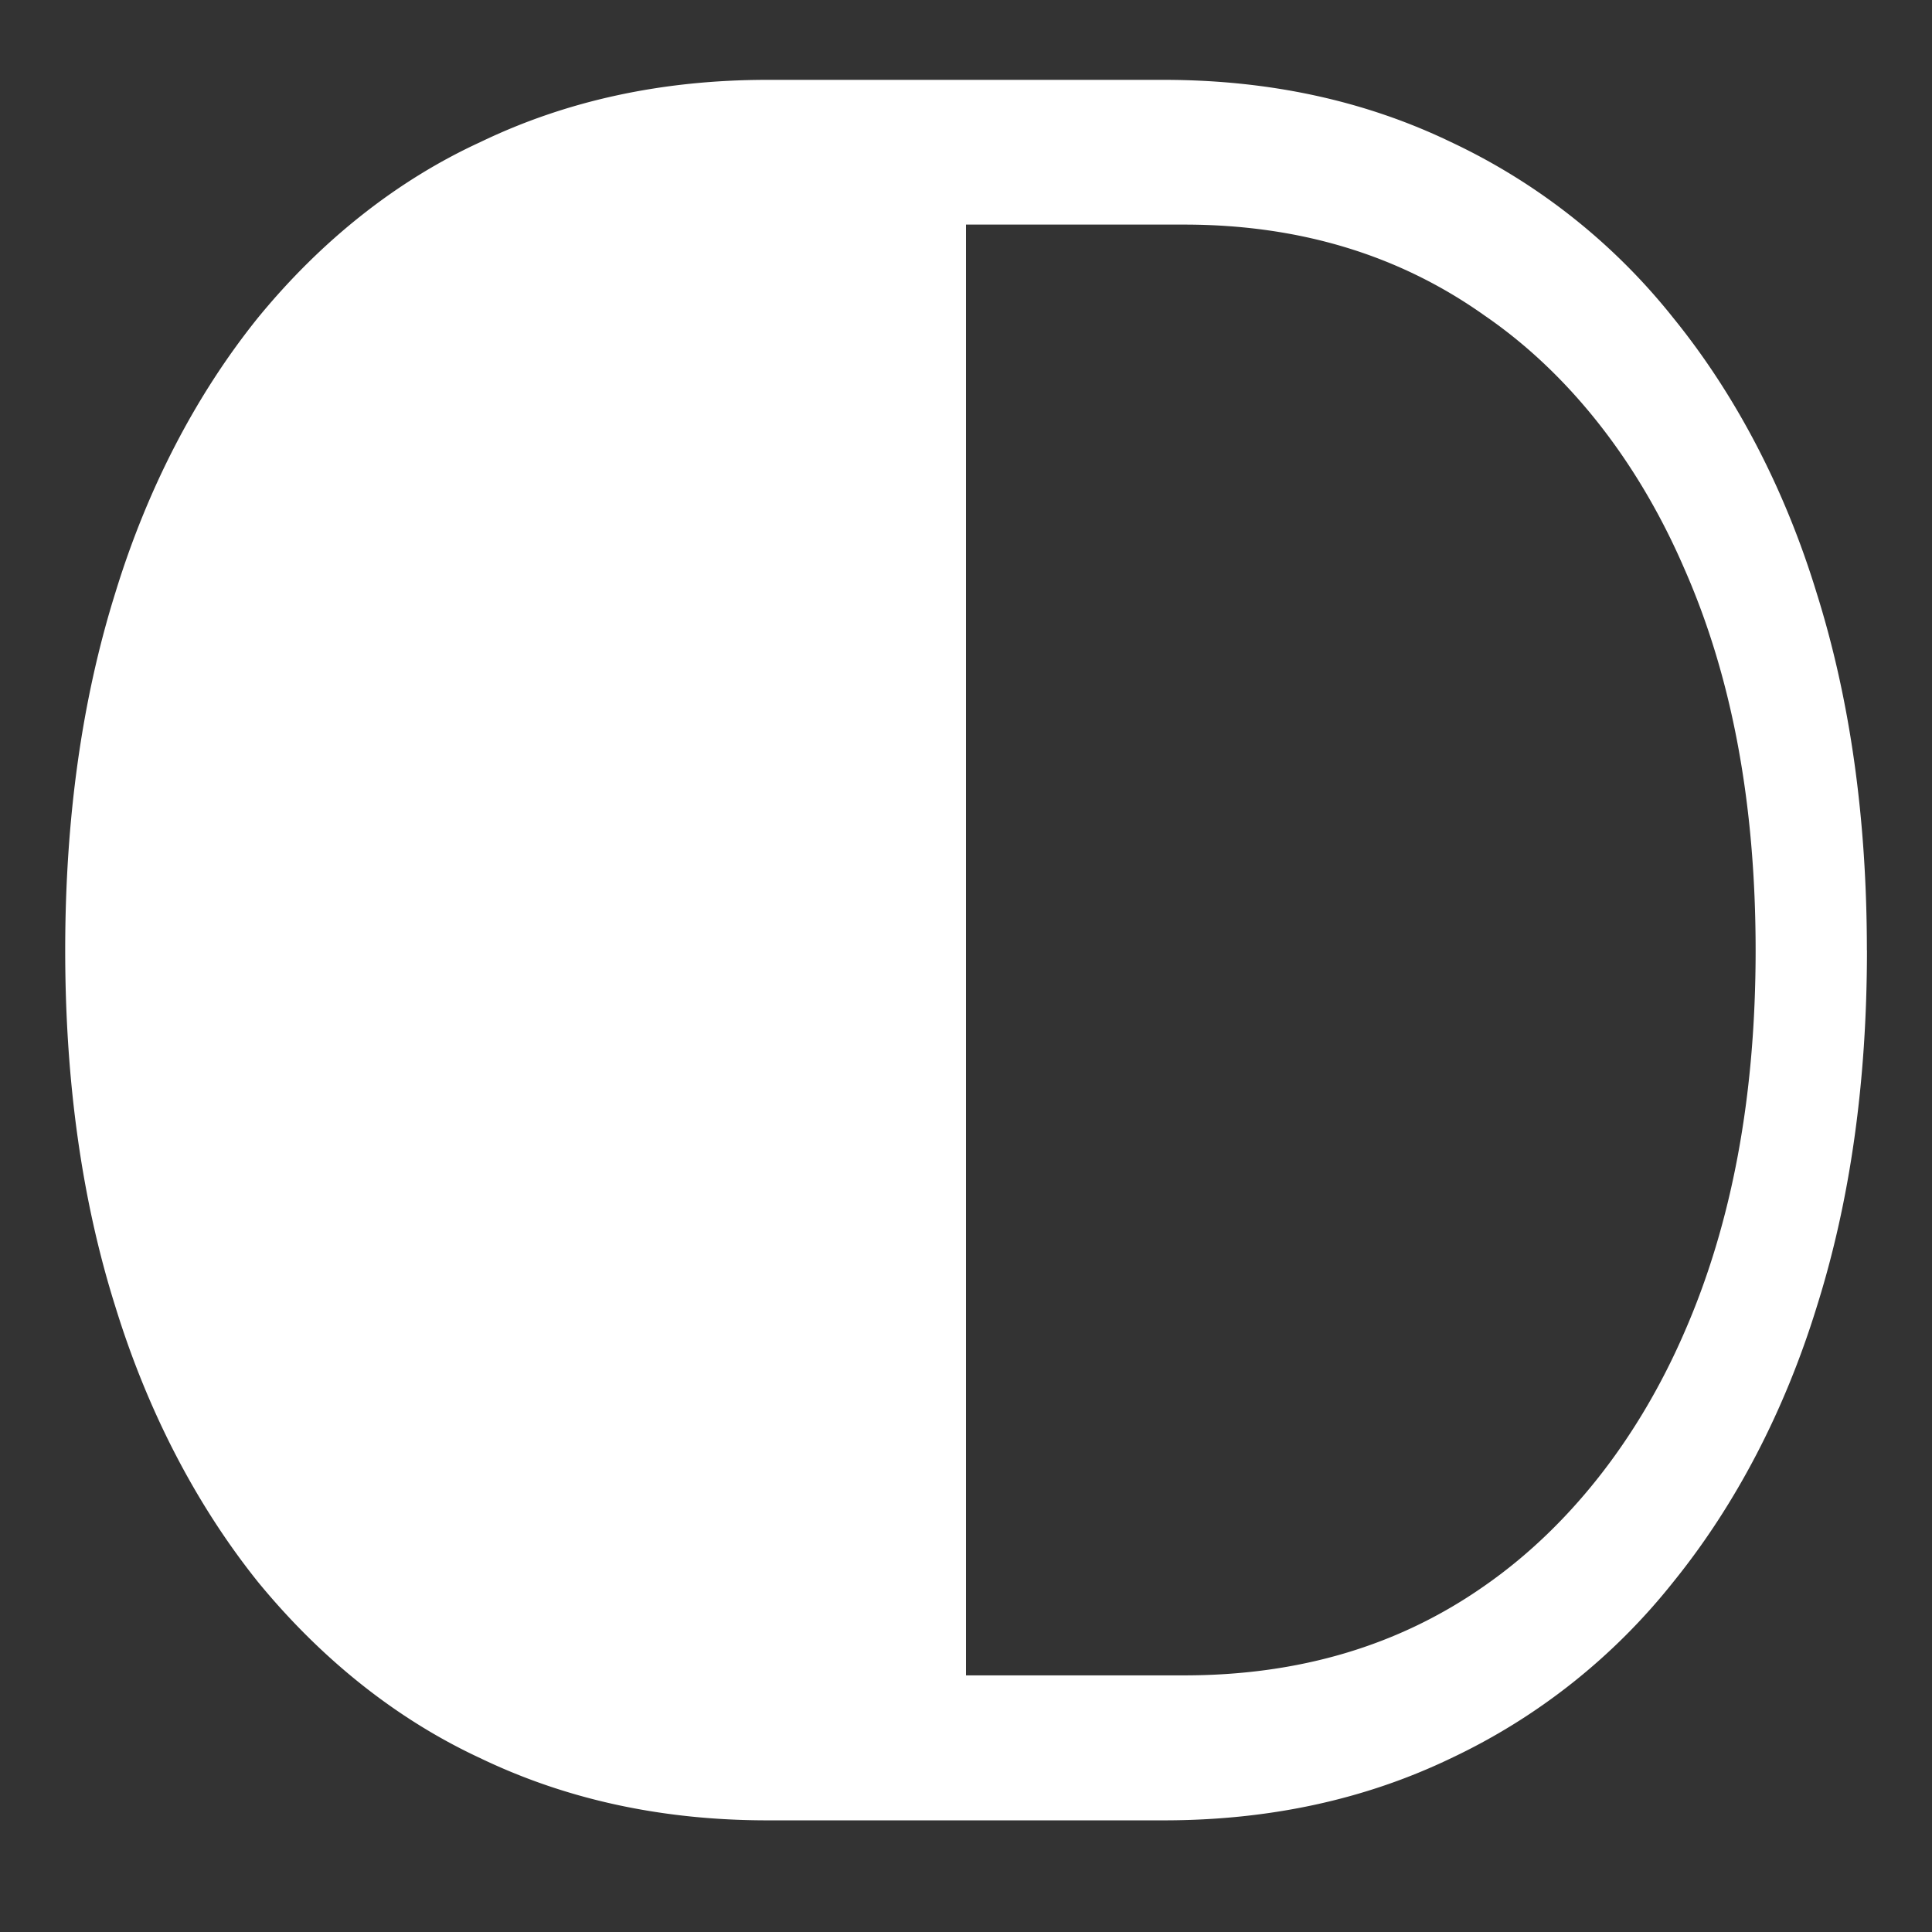 <svg xmlns="http://www.w3.org/2000/svg" width="24" height="24"><rect width="100%" height="100%" fill="#333333" stroke="none"/><path style="stroke:none;fill-rule:nonzero;fill:#fff;fill-opacity:1" d="M23.191 11.805c0-1.633-.207-3.114-.625-4.442-.394-1.289-1.003-2.457-1.78-3.414a7.72 7.72 0 0 0-2.759-2.183c-1.07-.516-2.261-.774-3.574-.774H9.535c-1.312 0-2.5.258-3.57.774-1.027.472-1.969 1.214-2.762 2.183-.773.961-1.375 2.125-1.77 3.414C1.017 8.691.81 10.172.81 11.805c0 1.629.207 3.11.625 4.433.398 1.29 1 2.453 1.77 3.414.796.97 1.733 1.711 2.76 2.188 1.071.515 2.259.773 3.571.773h4.918c1.313 0 2.504-.258 3.574-.773a7.731 7.731 0 0 0 2.758-2.188c.777-.96 1.383-2.125 1.781-3.414.418-1.324.625-2.804.625-4.433Zm-1.382 0c0 1.812-.293 3.394-.887 4.75-.578 1.332-1.442 2.422-2.48 3.144-1.063.746-2.305 1.113-3.731 1.113H12V2.79h2.71c1.427 0 2.669.375 3.731 1.129 1.043.715 1.903 1.805 2.48 3.14.595 1.348.888 2.926.888 4.747Zm0 0"/></svg>